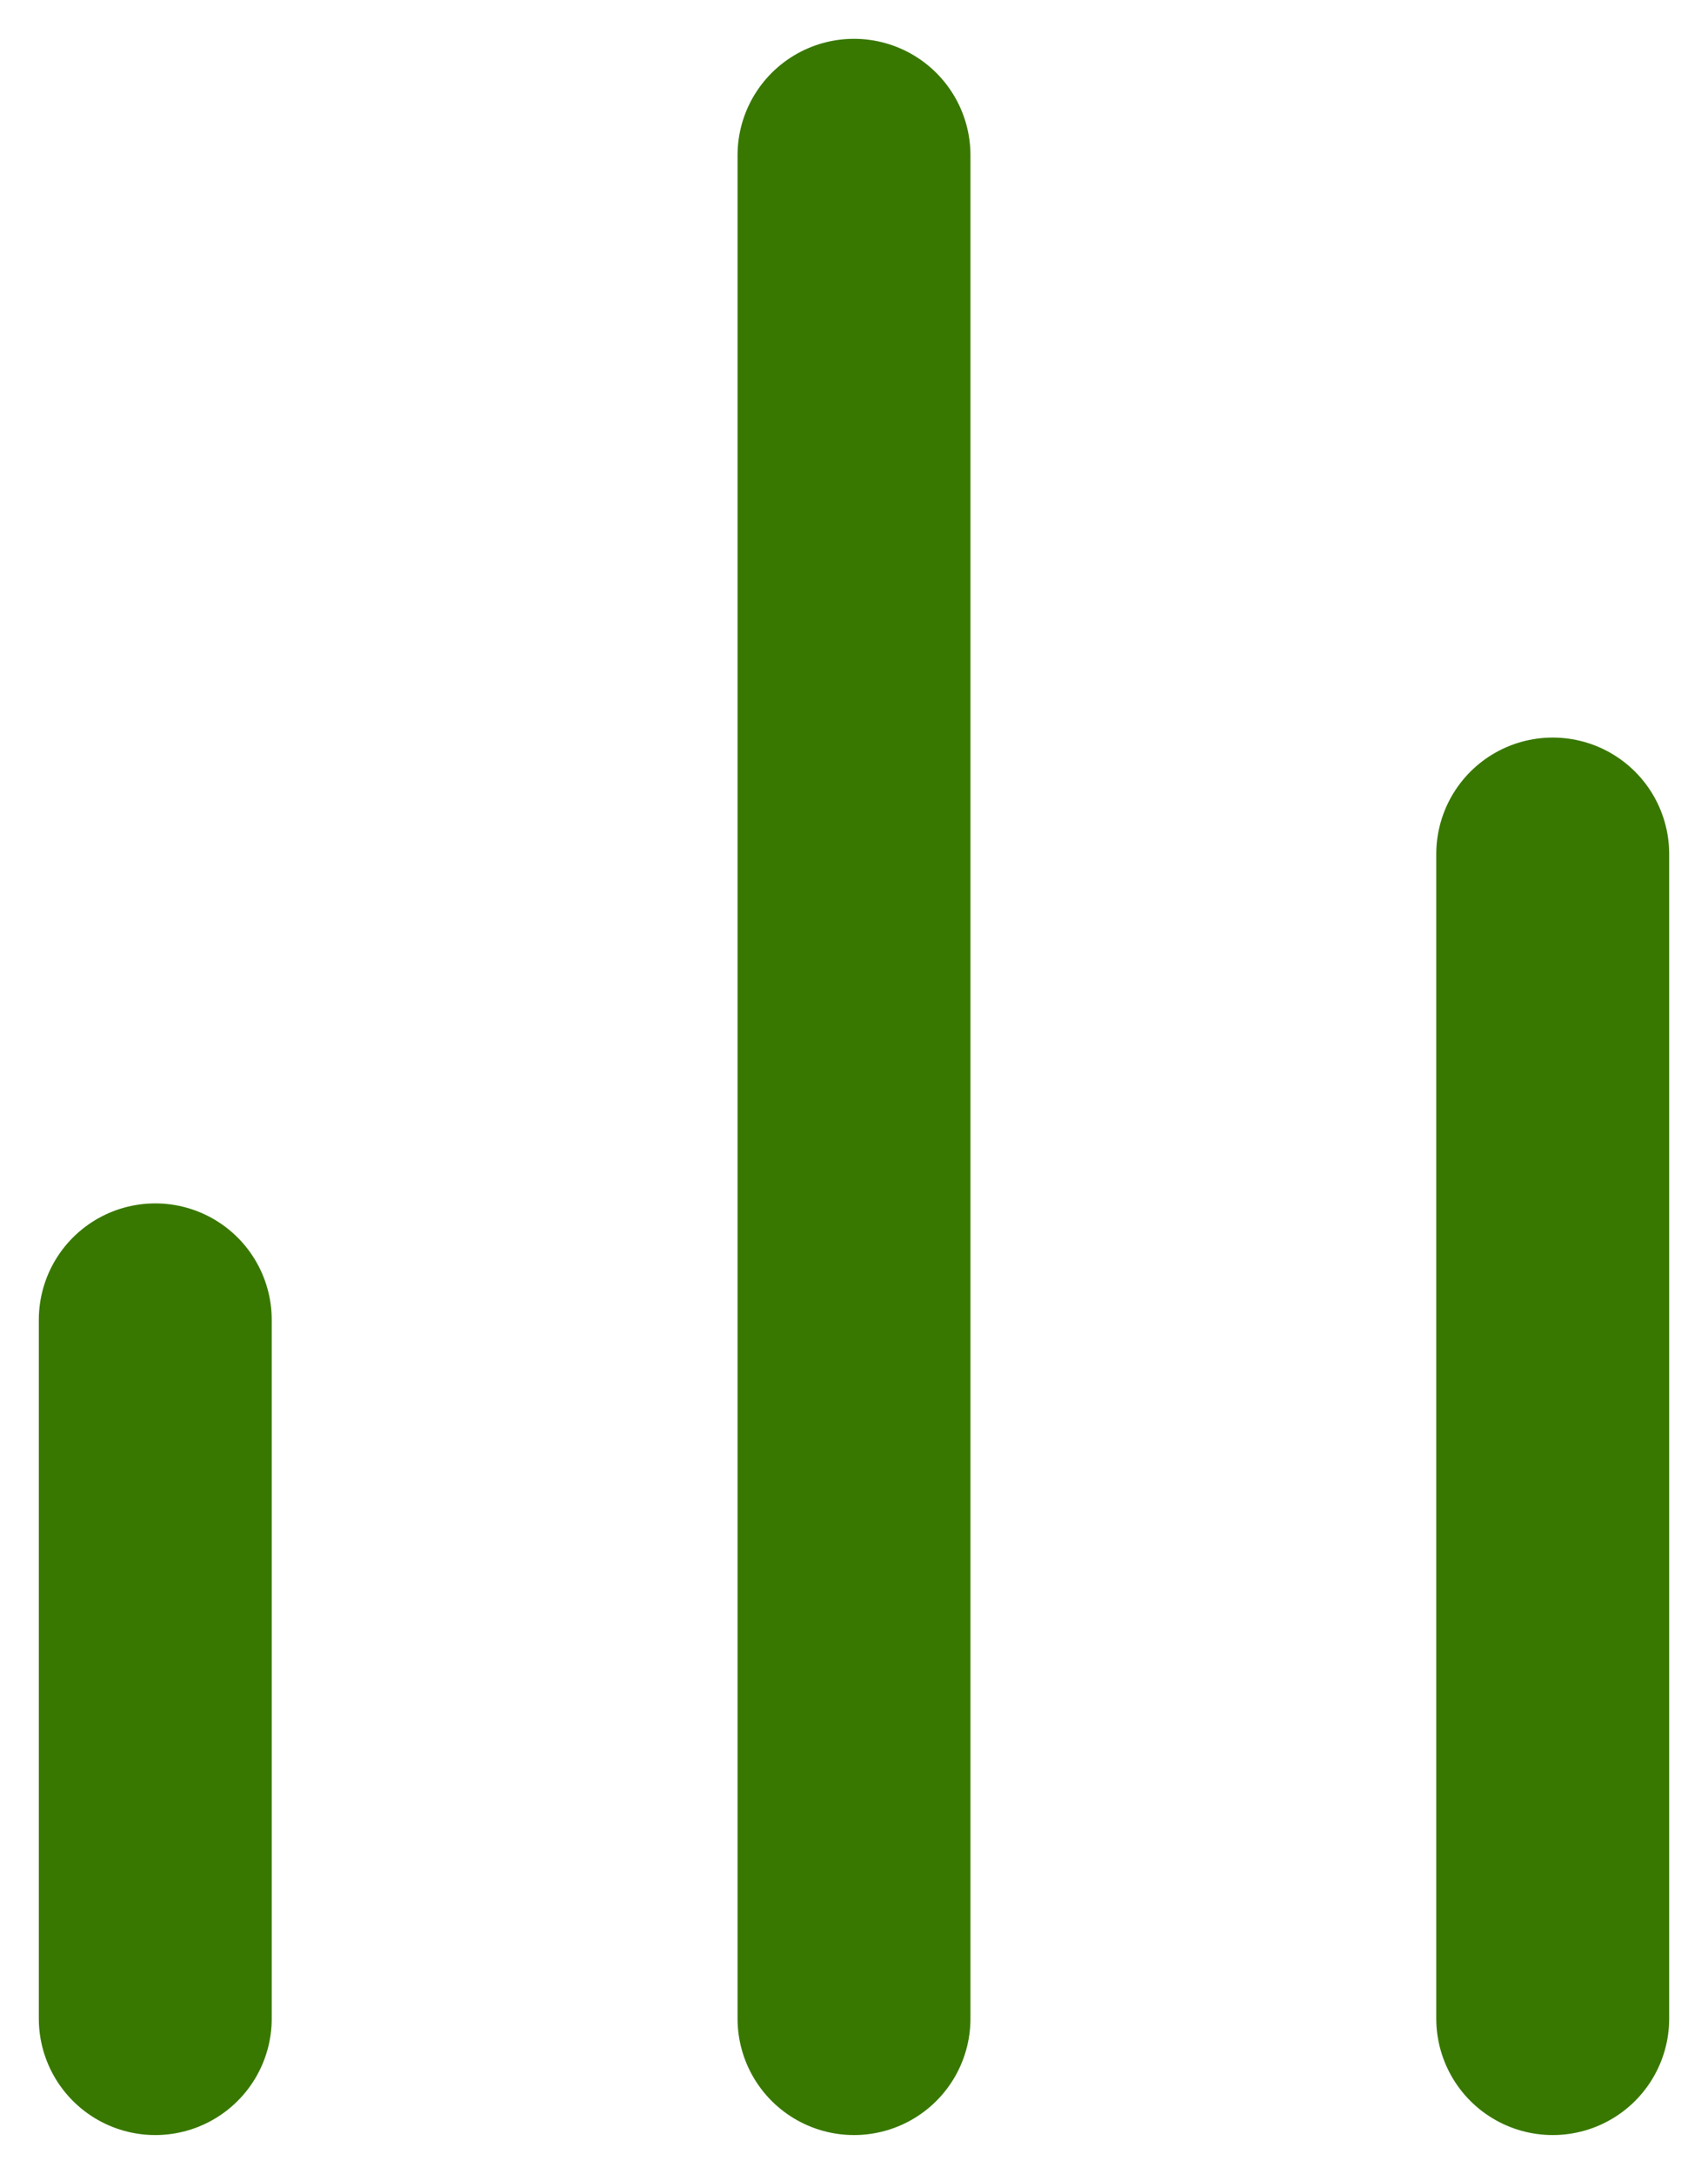<svg width="22" height="28" viewBox="0 0 22 28" fill="none" xmlns="http://www.w3.org/2000/svg">
<path d="M20 26V11" stroke="#387800" stroke-width="3" stroke-linecap="round" stroke-linejoin="round"/>
<path d="M11 26V2" stroke="#387800" stroke-width="3" stroke-linecap="round" stroke-linejoin="round"/>
<path d="M2 26V17" stroke="#387800" stroke-width="3" stroke-linecap="round" stroke-linejoin="round"/>
</svg>
